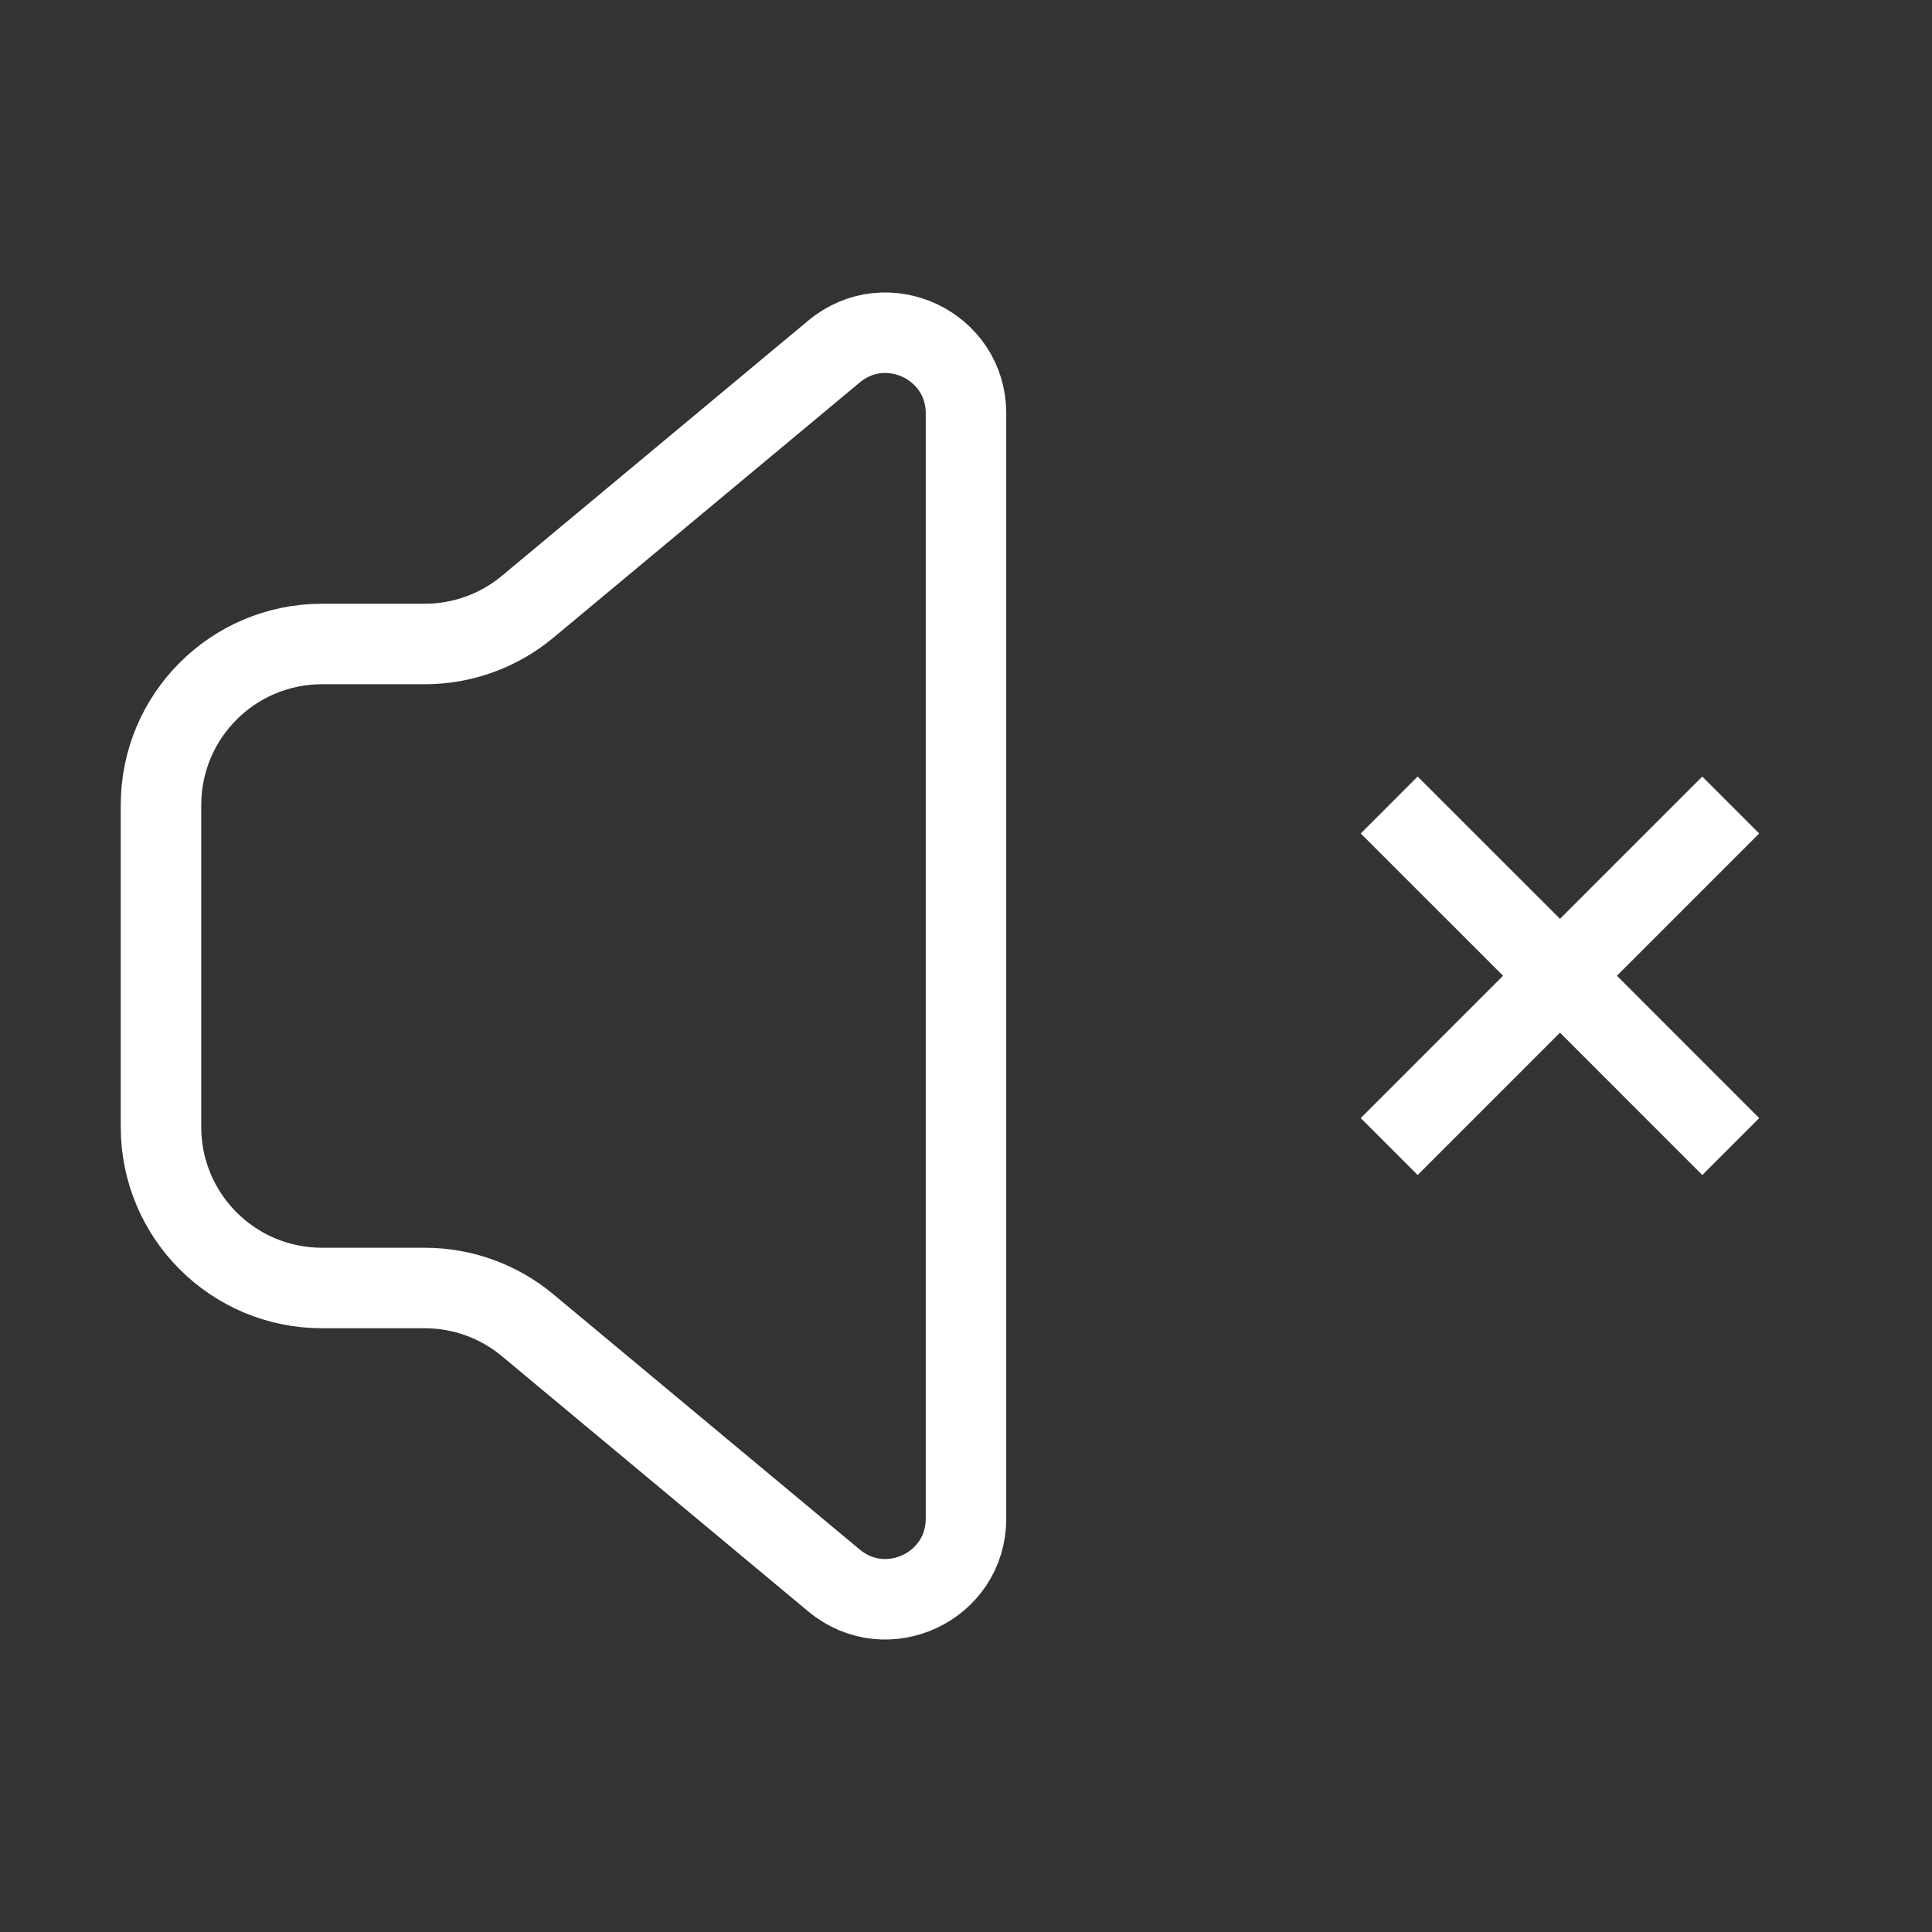 <svg width="24" height="24" viewBox="0 0 24 24" fill="none" xmlns="http://www.w3.org/2000/svg">
<rect x="0" y="0" width="24" height="24" fill="#333333" stroke="none"/>
<path d="M21.5 10L19.379 12.121M19.379 12.121L17.257 14.243M19.379 12.121L17.257 10M19.379 12.121L21.5 14.243M4 8H5.276C5.744 8 6.197 7.836 6.556 7.536L10.36 4.367C11.011 3.824 12 4.287 12 5.135V18.865C12 19.713 11.011 20.176 10.36 19.633L6.556 16.464C6.197 16.164 5.744 16 5.276 16H4C2.895 16 2 15.105 2 14V10C2 8.895 2.895 8 4 8Z" stroke="#ffffff" strokeWidth="2" strokeLinecap="round"/>
</svg>
